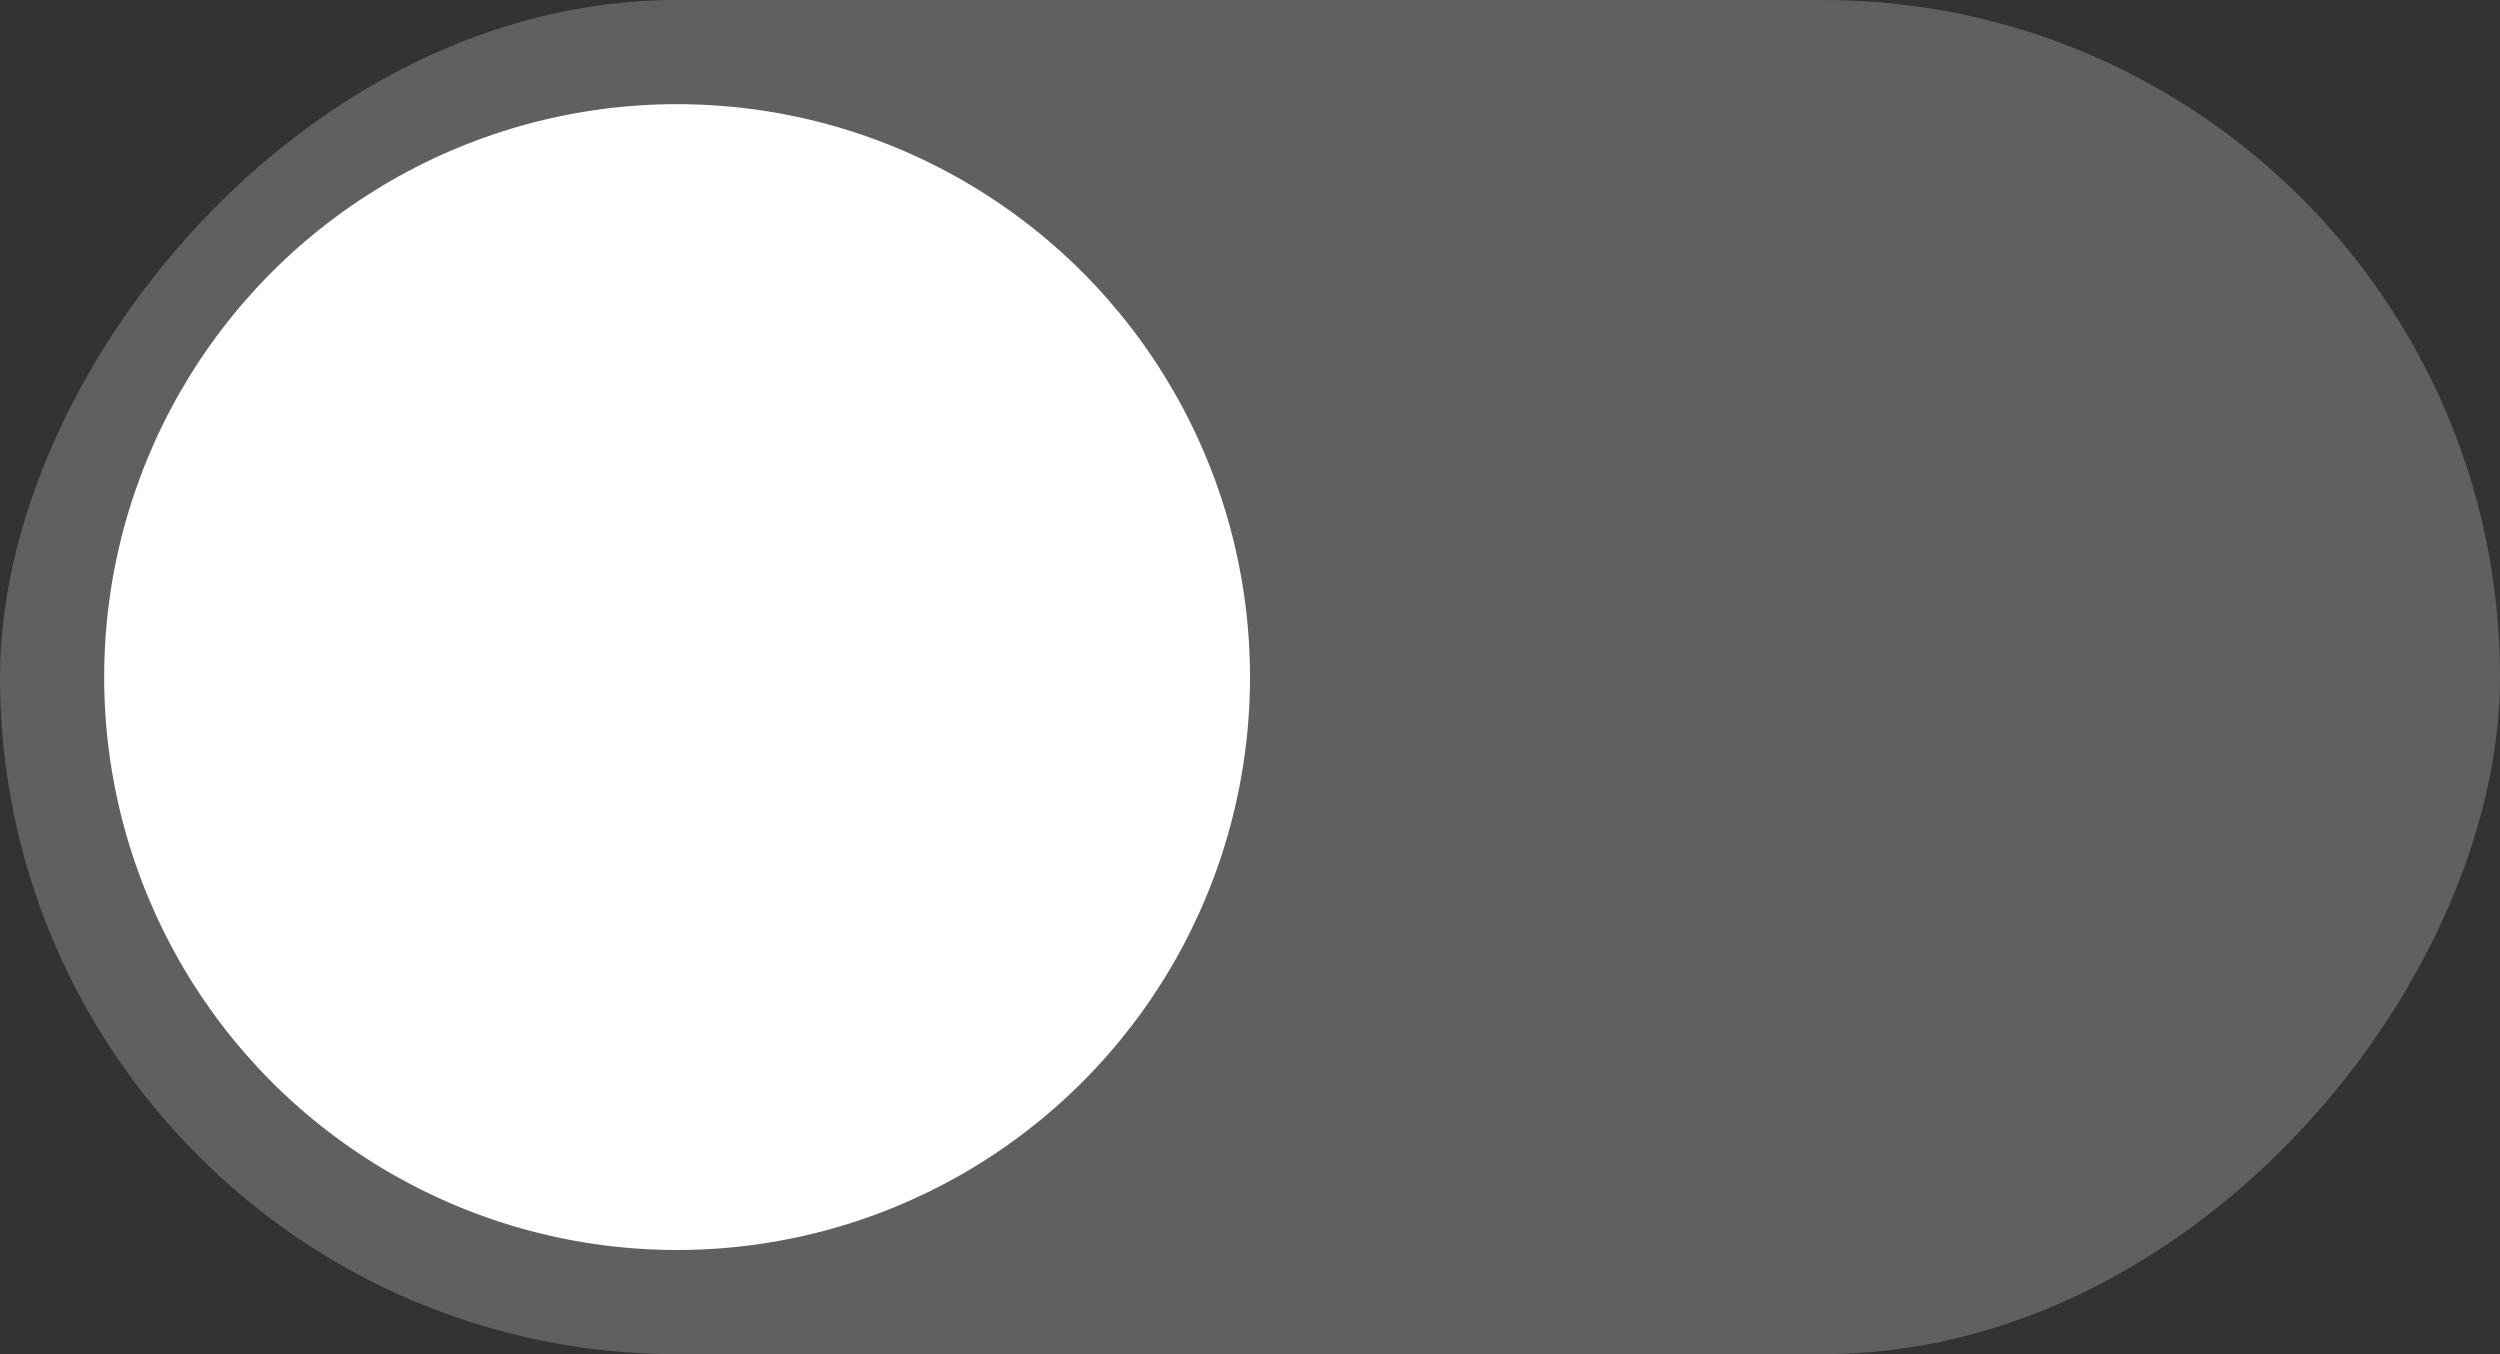 <svg width="48" height="26" xmlns="http://www.w3.org/2000/svg"><rect width="100%" height="100%" fill="#333333" stroke="none"/><rect style="fill:#606060;fill-rule:evenodd;stroke-width:2;stroke-linecap:round;stroke-linejoin:round;fill-opacity:1" width="48" height="26" x="-48" ry="13" transform="scale(-1 1)"/><circle style="fill:#fff;fill-rule:evenodd;stroke-width:2;stroke-linecap:round;stroke-linejoin:round" cx="-13" cy="13" r="11" transform="scale(-1 1)"/></svg>